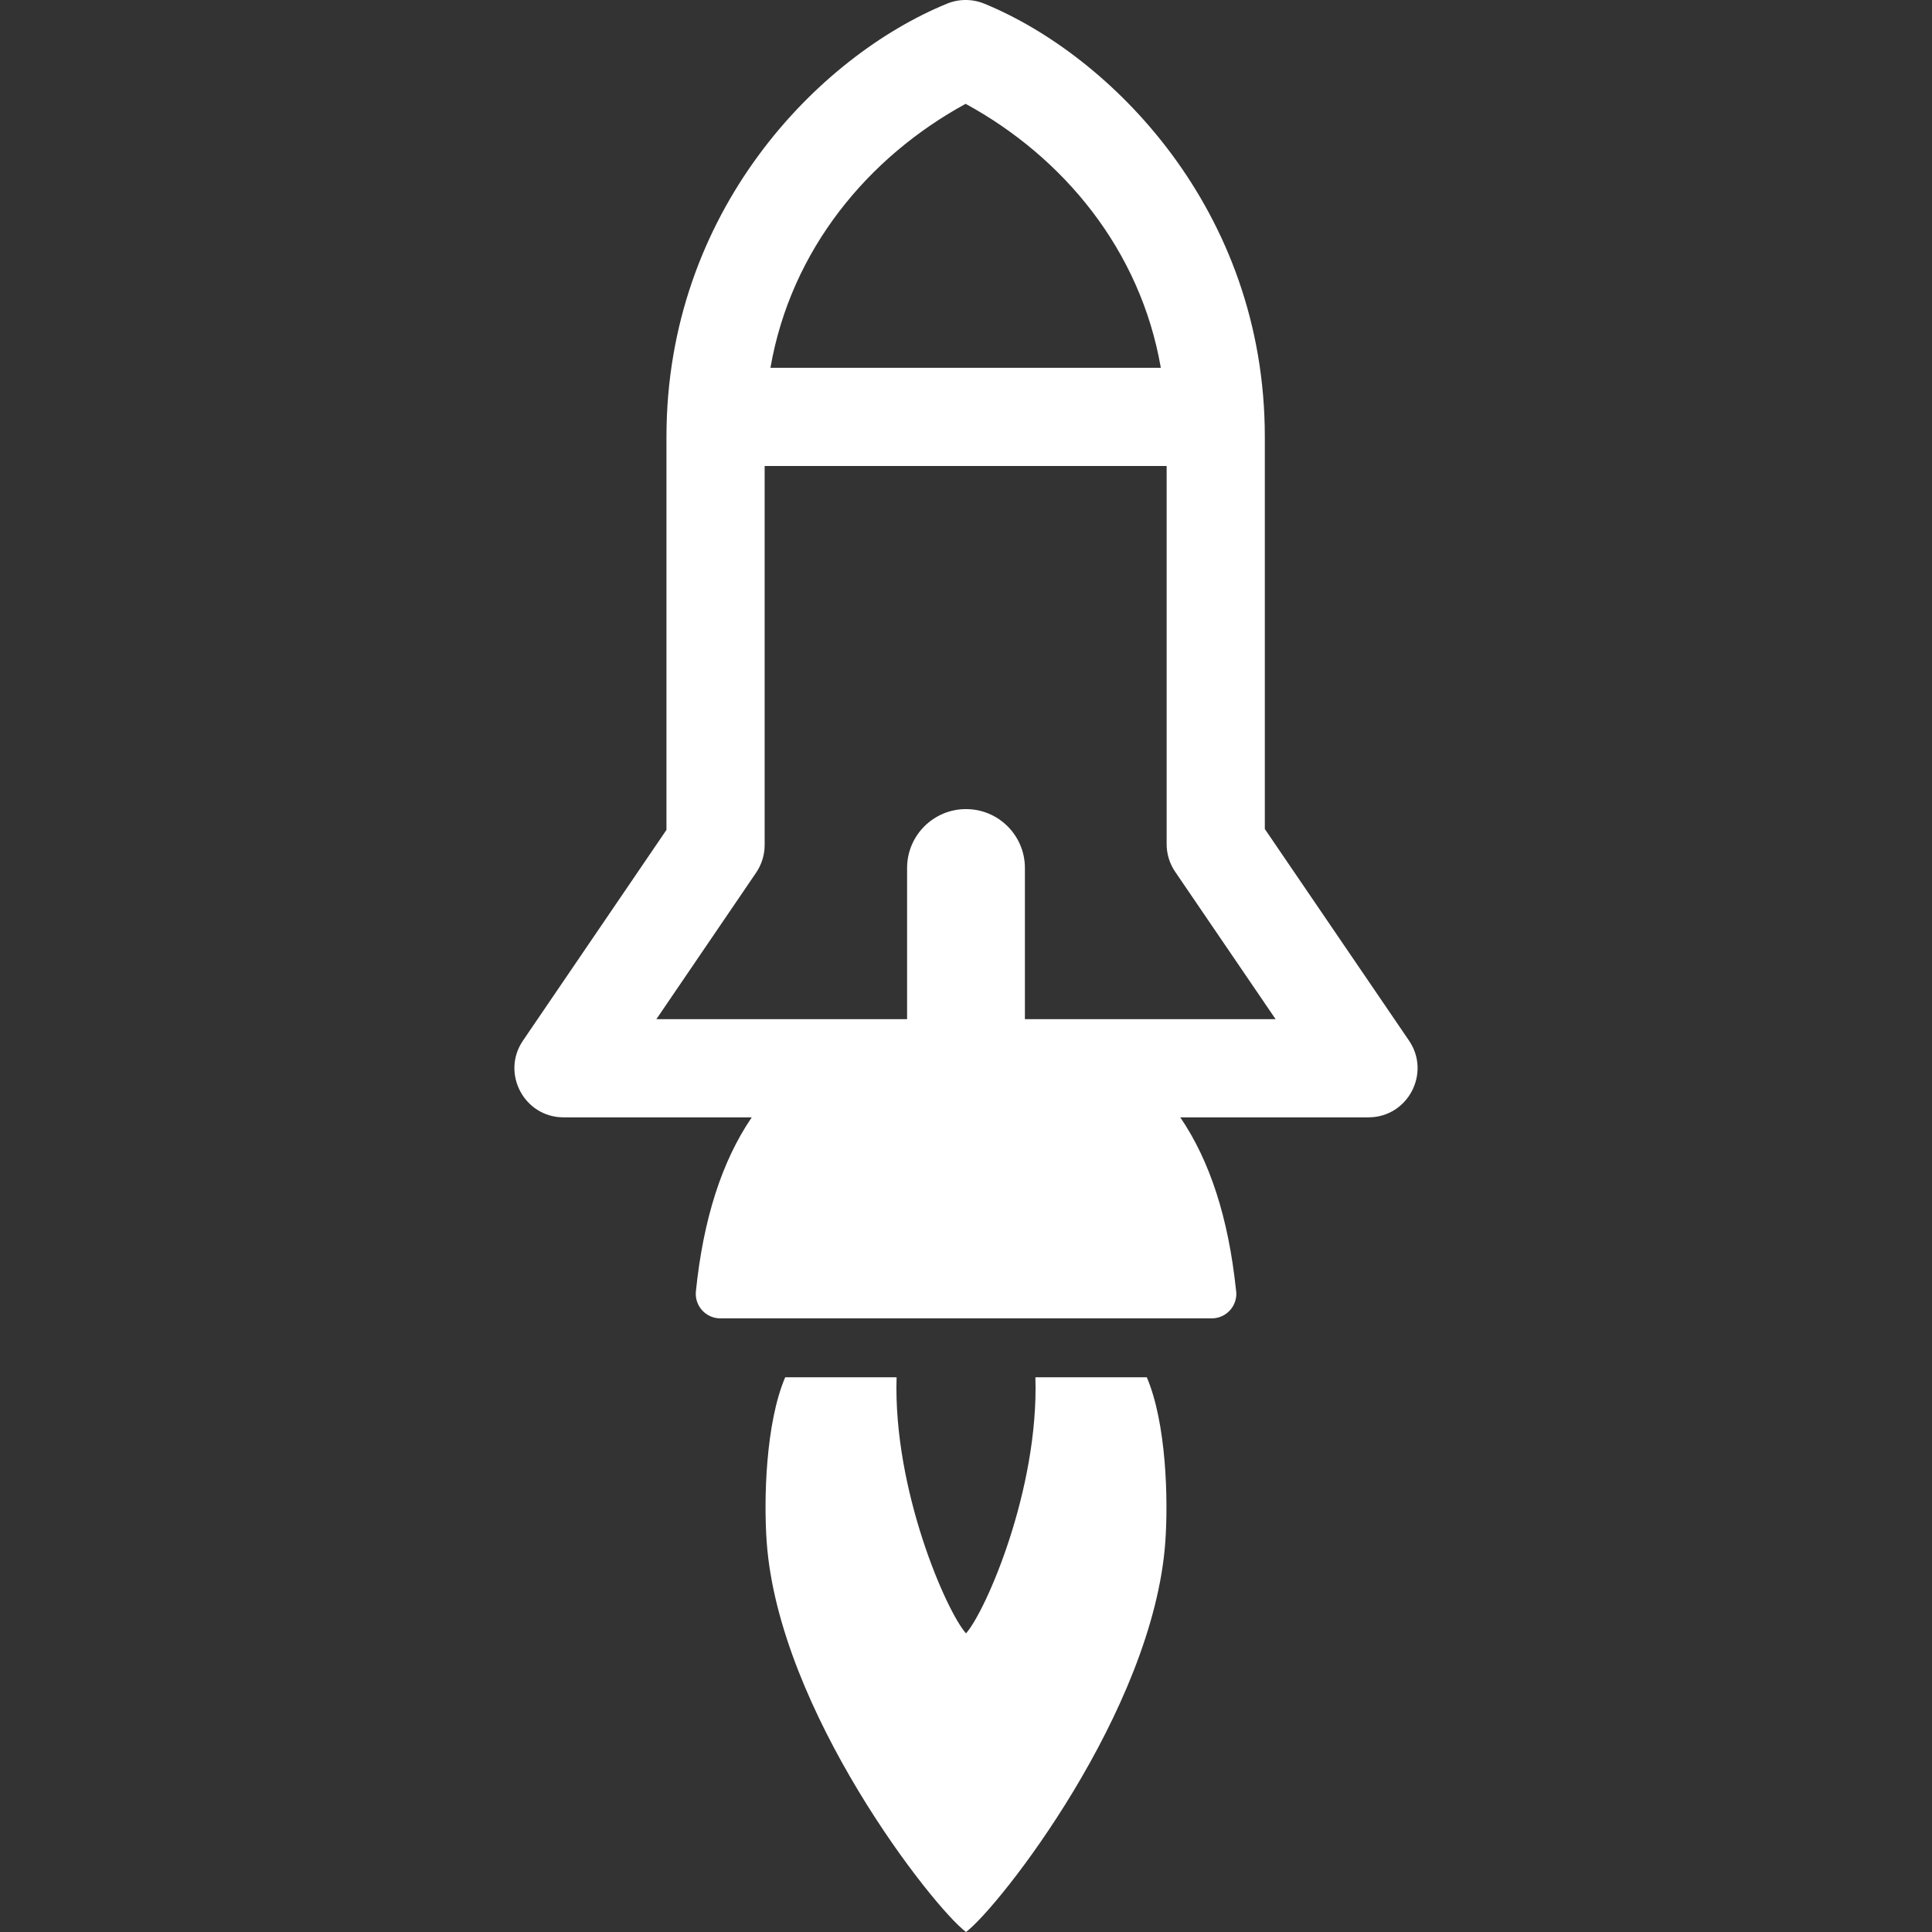 <?xml version="1.0" encoding="utf-8"?>

<svg version="1.2" baseProfile="tiny" xmlns="http://www.w3.org/2000/svg" xmlns:xlink="http://www.w3.org/1999/xlink" x="0px"
	 y="0px" width="128px" height="128px" viewBox="0 0 128 128" xml:space="preserve">
<rect x="0" y="0" width="128" height="128" fill="#333333" stroke="none"/>
<g id="_x31_28px_boxes">
	<rect fill="none" width="128" height="128"/>
</g>
<g id="Production">
	<g>
		<path fill="#ffffff" d="M68.598,91.249c0.234,7.482-3.321,15.547-4.598,16.965c-1.276-1.418-4.832-9.472-4.599-16.965
			h-7.38c-1.296,3.04-1.428,8.09-1.226,10.906C51.598,113.355,61.81,126.356,64,128
			c2.189-1.644,12.402-14.645,13.205-25.845c0.202-2.816,0.07-7.867-1.226-10.906H68.598z"/>
		<path fill="#ffffff" d="M93.351,68.943l-9.553-14.019V28.942c0-15.061-10.244-25.282-18.584-28.698
			c-0.793-0.326-1.682-0.326-2.475,0c-8.575,3.512-18.584,13.8-18.584,28.698l0,26.04l-9.507,13.962
			c-1.467,2.155,0.079,5.083,2.689,5.083h12.469c-1.983,2.908-3.211,6.741-3.701,11.526
			c-0.098,0.958,0.655,1.792,1.618,1.792h32.556h0.004c1.014,0,1.781-0.919,1.601-1.915
			c-0.499-4.728-1.723-8.52-3.688-11.403h12.469C93.271,74.027,94.82,71.1,93.351,68.943z M63.976,6.879
			c6.465,3.527,11.576,9.659,12.932,17.49h-25.864C52.403,16.52,57.544,10.388,63.976,6.879z M67.903,67.522V57.508
			c0-2.156-1.748-3.903-3.903-3.903c-2.155,0-3.903,1.747-3.903,3.903V67.522H43.487l6.609-9.707
			c0.367-0.54,0.564-1.178,0.564-1.831l-0-25.11l26.633-0.001v25.053c0,0.654,0.197,1.292,0.565,1.832
			l6.653,9.763H67.903z"/>
	</g>
</g>
</svg>
